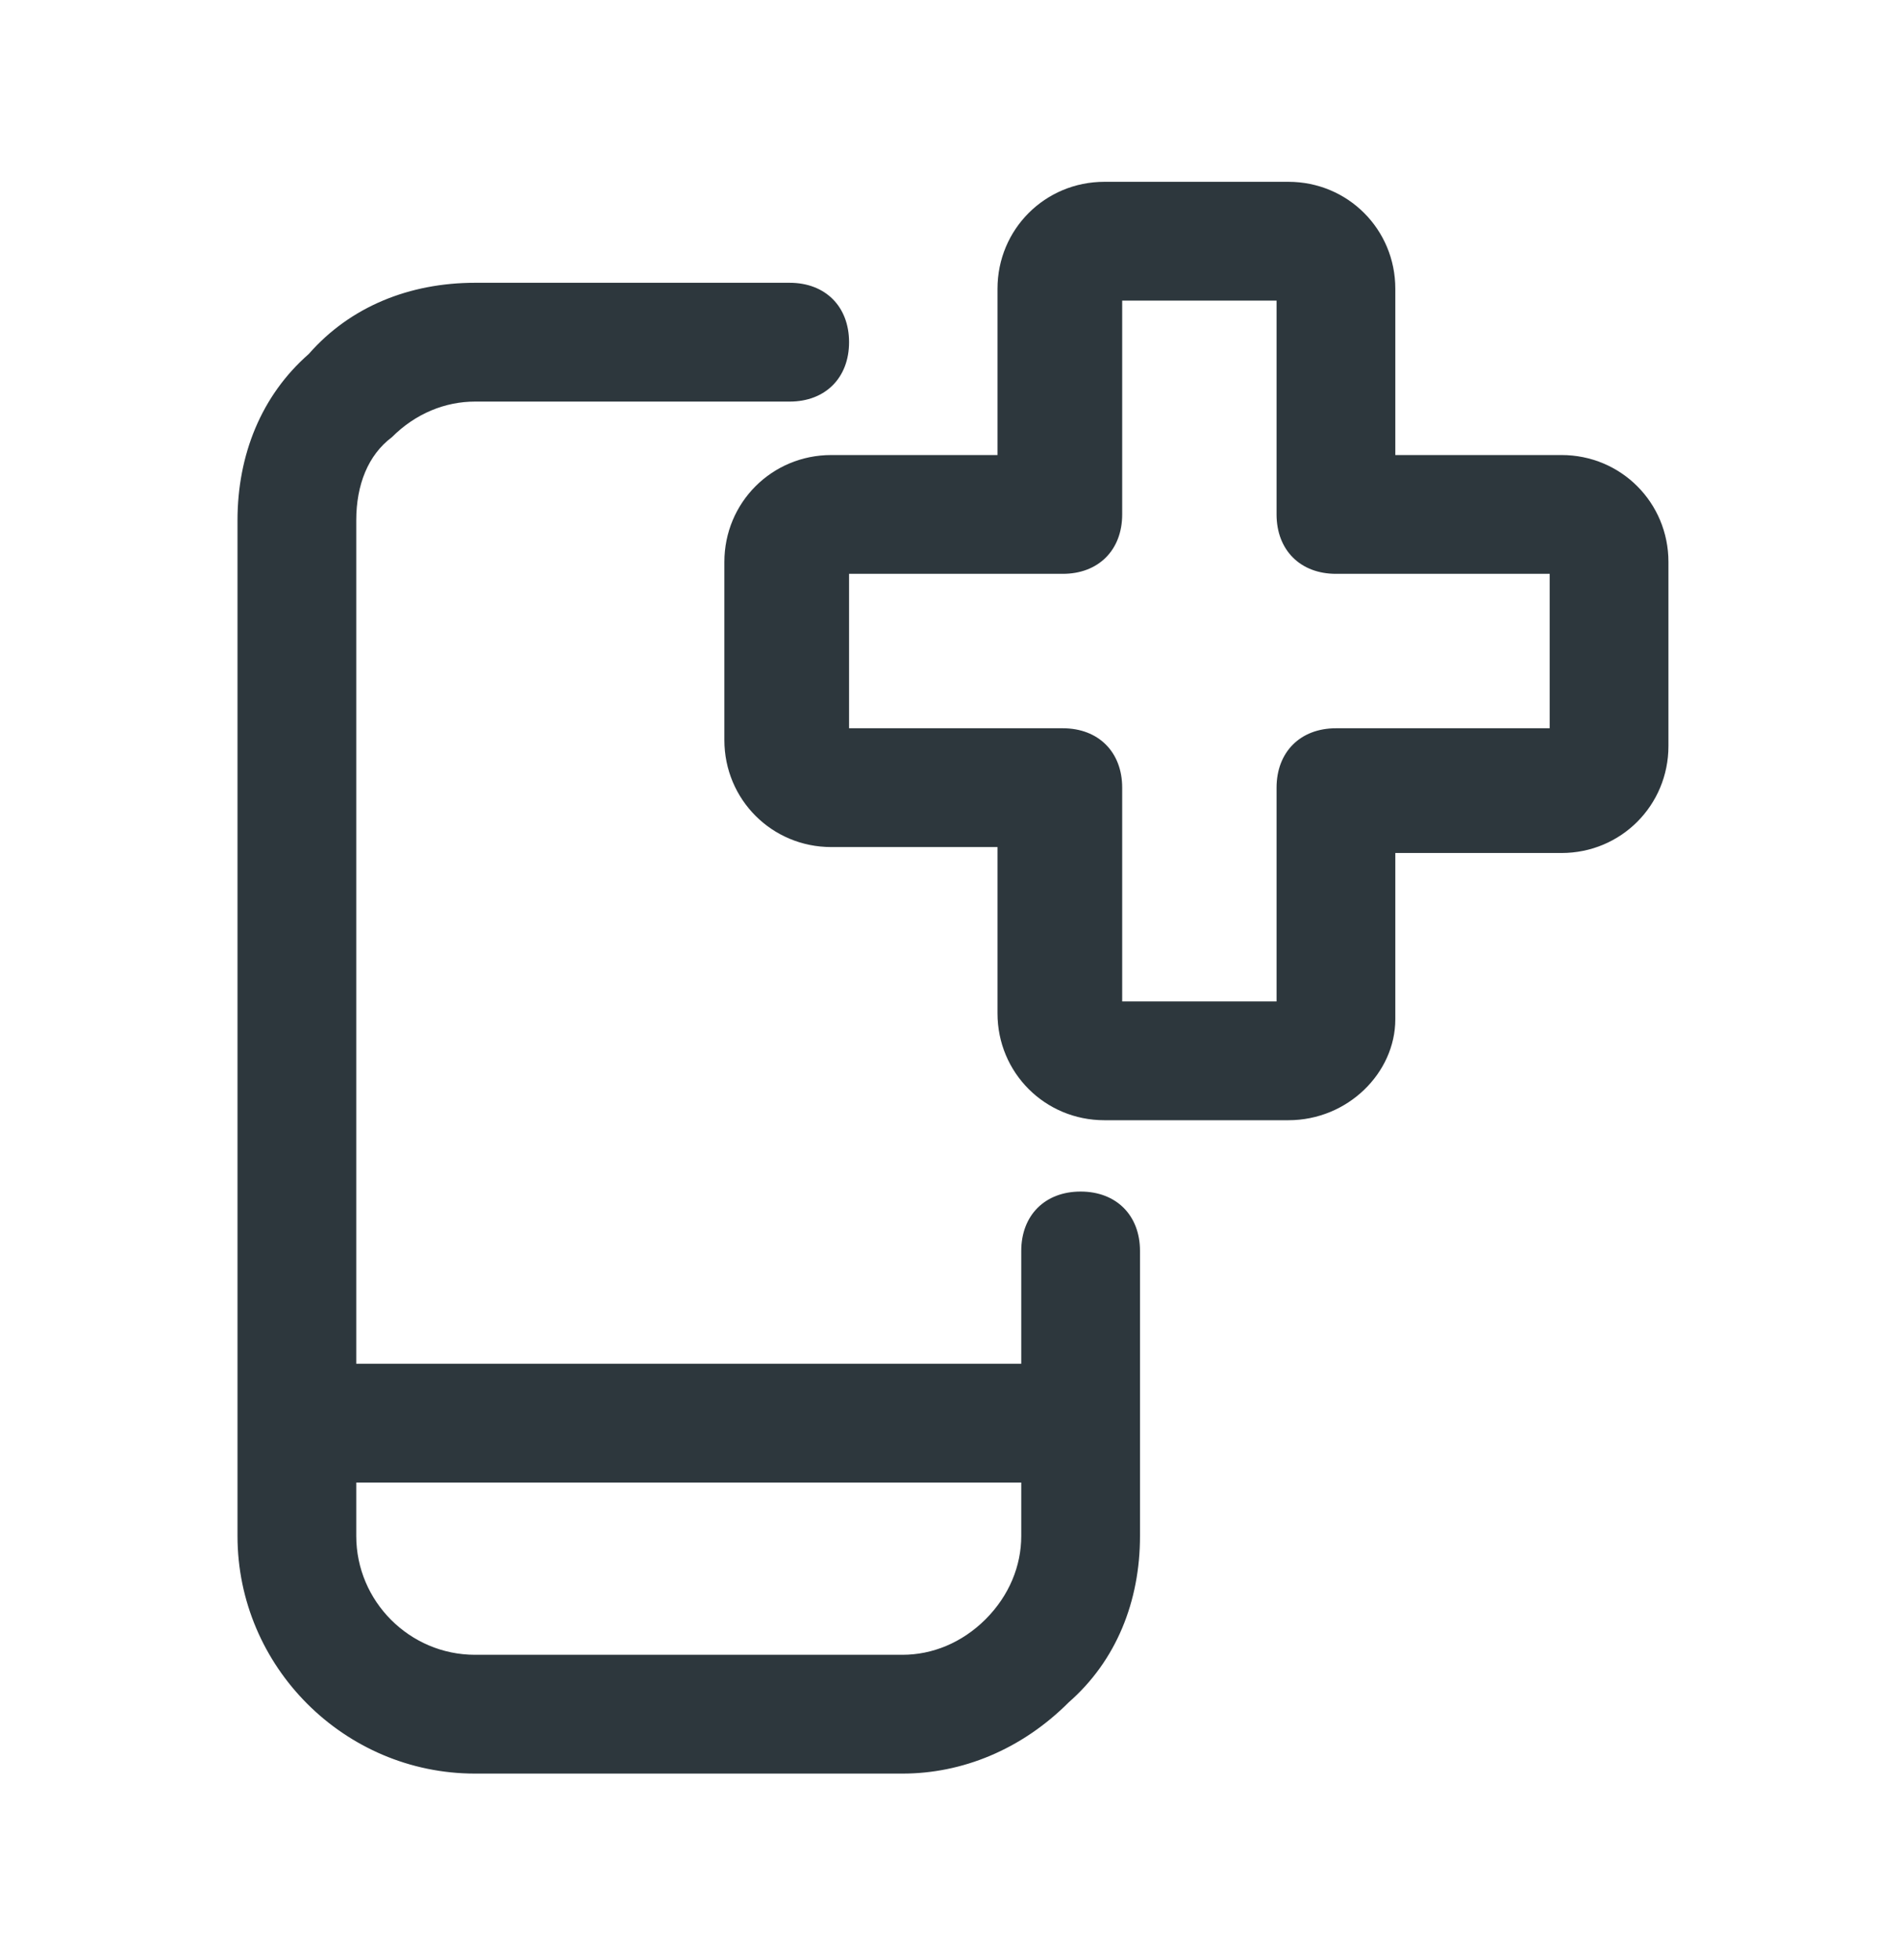 <svg width="32" height="33" viewBox="0 0 32 33" fill="none" xmlns="http://www.w3.org/2000/svg">
<path d="M18.2 20.061C17.6 20.061 17.2 20.46 17.2 21.061V22.96H6V8.761C6 8.161 6.2 7.66 6.6 7.361C7 6.96 7.5 6.761 8 6.761H13.3C13.9 6.761 14.3 6.361 14.3 5.761C14.3 5.16 13.9 4.761 13.3 4.761H8C6.9 4.761 5.9 5.16 5.2 5.96C4.4 6.66 4 7.66 4 8.761V25.86C4 28.061 5.8 29.86 8 29.86H15.2C16.2 29.86 17.2 29.46 18 28.66C18.8 27.96 19.2 26.96 19.2 25.86V21.061C19.2 20.46 18.8 20.061 18.2 20.061ZM16.6 27.261C16.2 27.66 15.7 27.86 15.2 27.86H8C6.9 27.86 6 26.96 6 25.86V24.96H17.2V25.86C17.2 26.36 17 26.86 16.6 27.261Z" fill="#2D373D"/>
<path d="M26.3 7.661H23.5V4.861C23.5 3.861 22.7 3.061 21.7 3.061H18.6C17.6 3.061 16.8 3.861 16.8 4.861V7.661H14C13 7.661 12.2 8.461 12.2 9.461V12.46C12.2 13.46 13 14.261 14 14.261H16.8V17.061C16.8 18.061 17.6 18.86 18.6 18.86H21.7C22.7 18.86 23.5 18.061 23.5 17.16V14.361H26.3C27.3 14.361 28.1 13.56 28.1 12.56V9.461C28.1 8.461 27.3 7.661 26.3 7.661ZM26.1 12.261H22.5C21.9 12.261 21.5 12.661 21.5 13.261V16.86H18.9V13.261C18.9 12.661 18.5 12.261 17.9 12.261H14.3V9.661H17.9C18.5 9.661 18.9 9.261 18.9 8.661V5.061H21.5V8.661C21.5 9.261 21.9 9.661 22.5 9.661H26.1V12.261Z" fill="#2D373D"/>
</svg>
